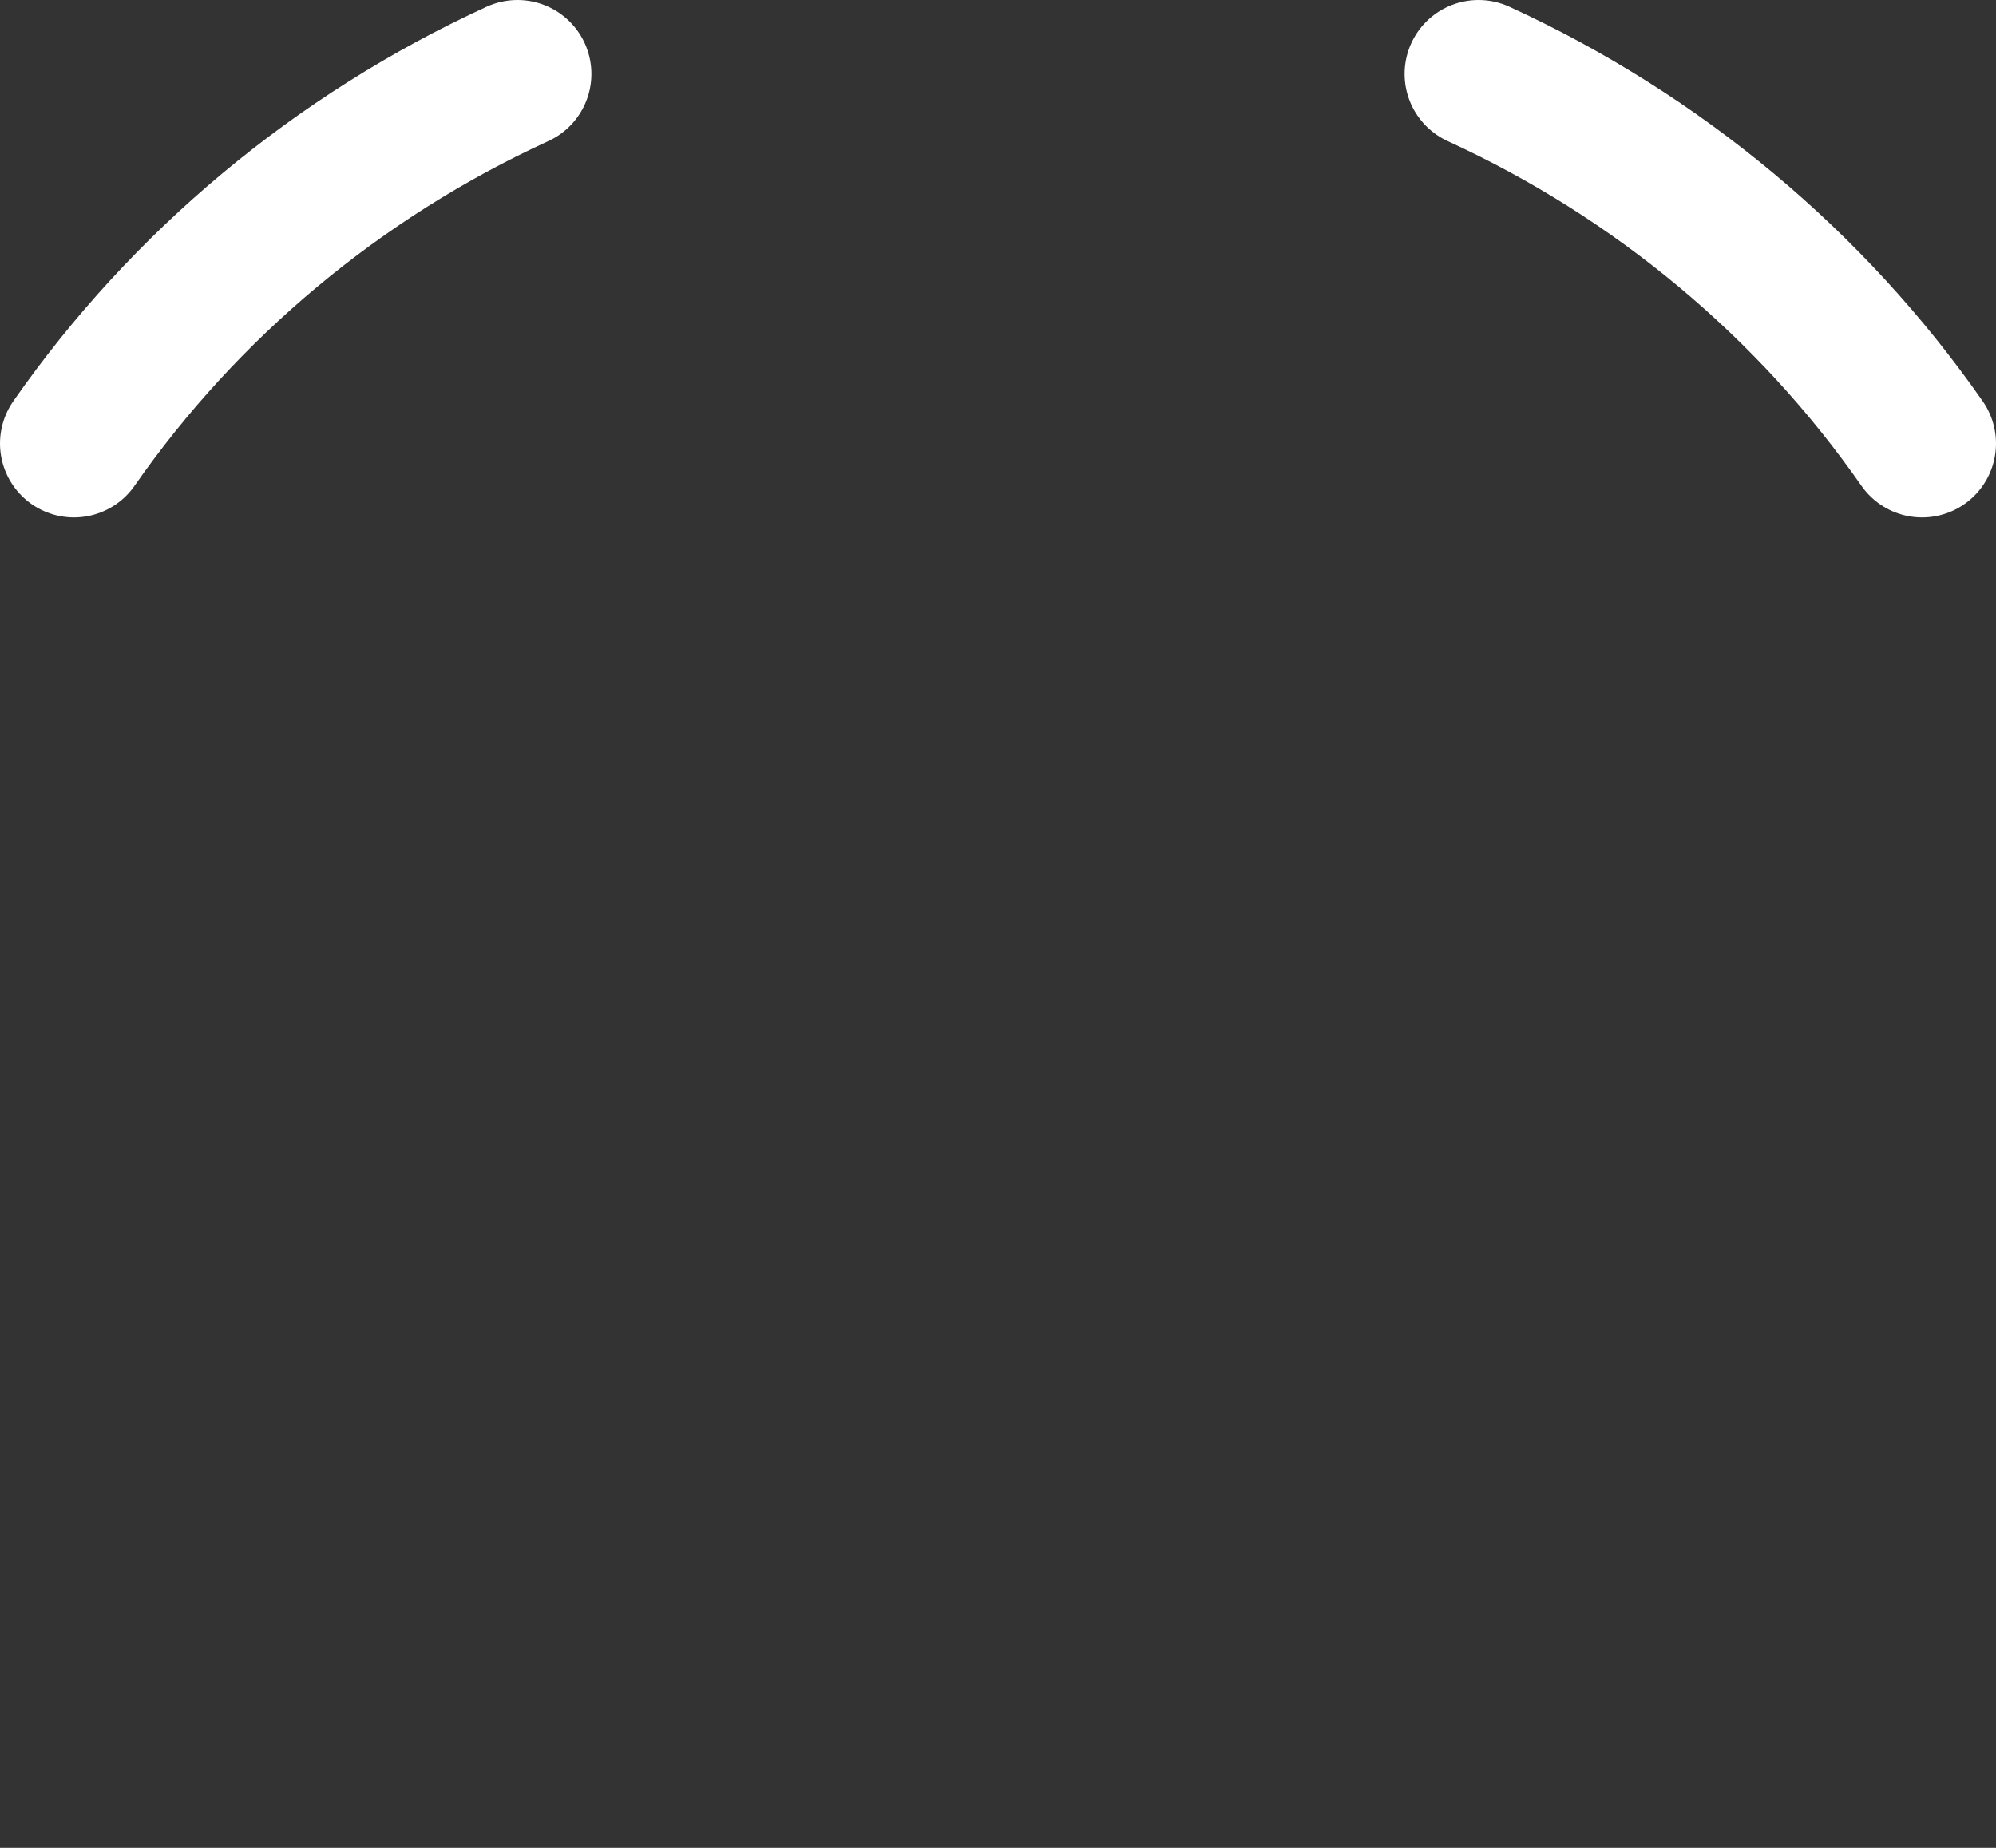 <?xml version="1.0" encoding="UTF-8"?>
<svg width="27px" height="25px" viewBox="0 0 27 25" version="1.1" xmlns="http://www.w3.org/2000/svg" xmlns:xlink="http://www.w3.org/1999/xlink">
    <rect x="0" y="0" width="27" height="25" fill="#333333" stroke="none"/>
    <!-- Generator: Sketch 42 (36781) - http://www.bohemiancoding.com/sketch -->
    <title>ringer2</title>
    <desc>Created with Sketch.</desc>
    <defs></defs>
    <g id="Page-1" stroke="none" stroke-width="1" fill="none" fill-rule="evenodd" stroke-linecap="round">
        <g id="ringer2" stroke="#FFFFFF" stroke-width="2">
            <path d="M7,1 C4.568,2.116 2.496,3.853 1,6" id="Oval-5"></path>
            <path d="M26,1 C23.568,2.116 21.496,3.853 20,6" id="Oval-5" transform="translate(23, 3.5) scale(-1, 1) translate(-23, -3.5) "></path>
        </g>
    </g>
</svg>
